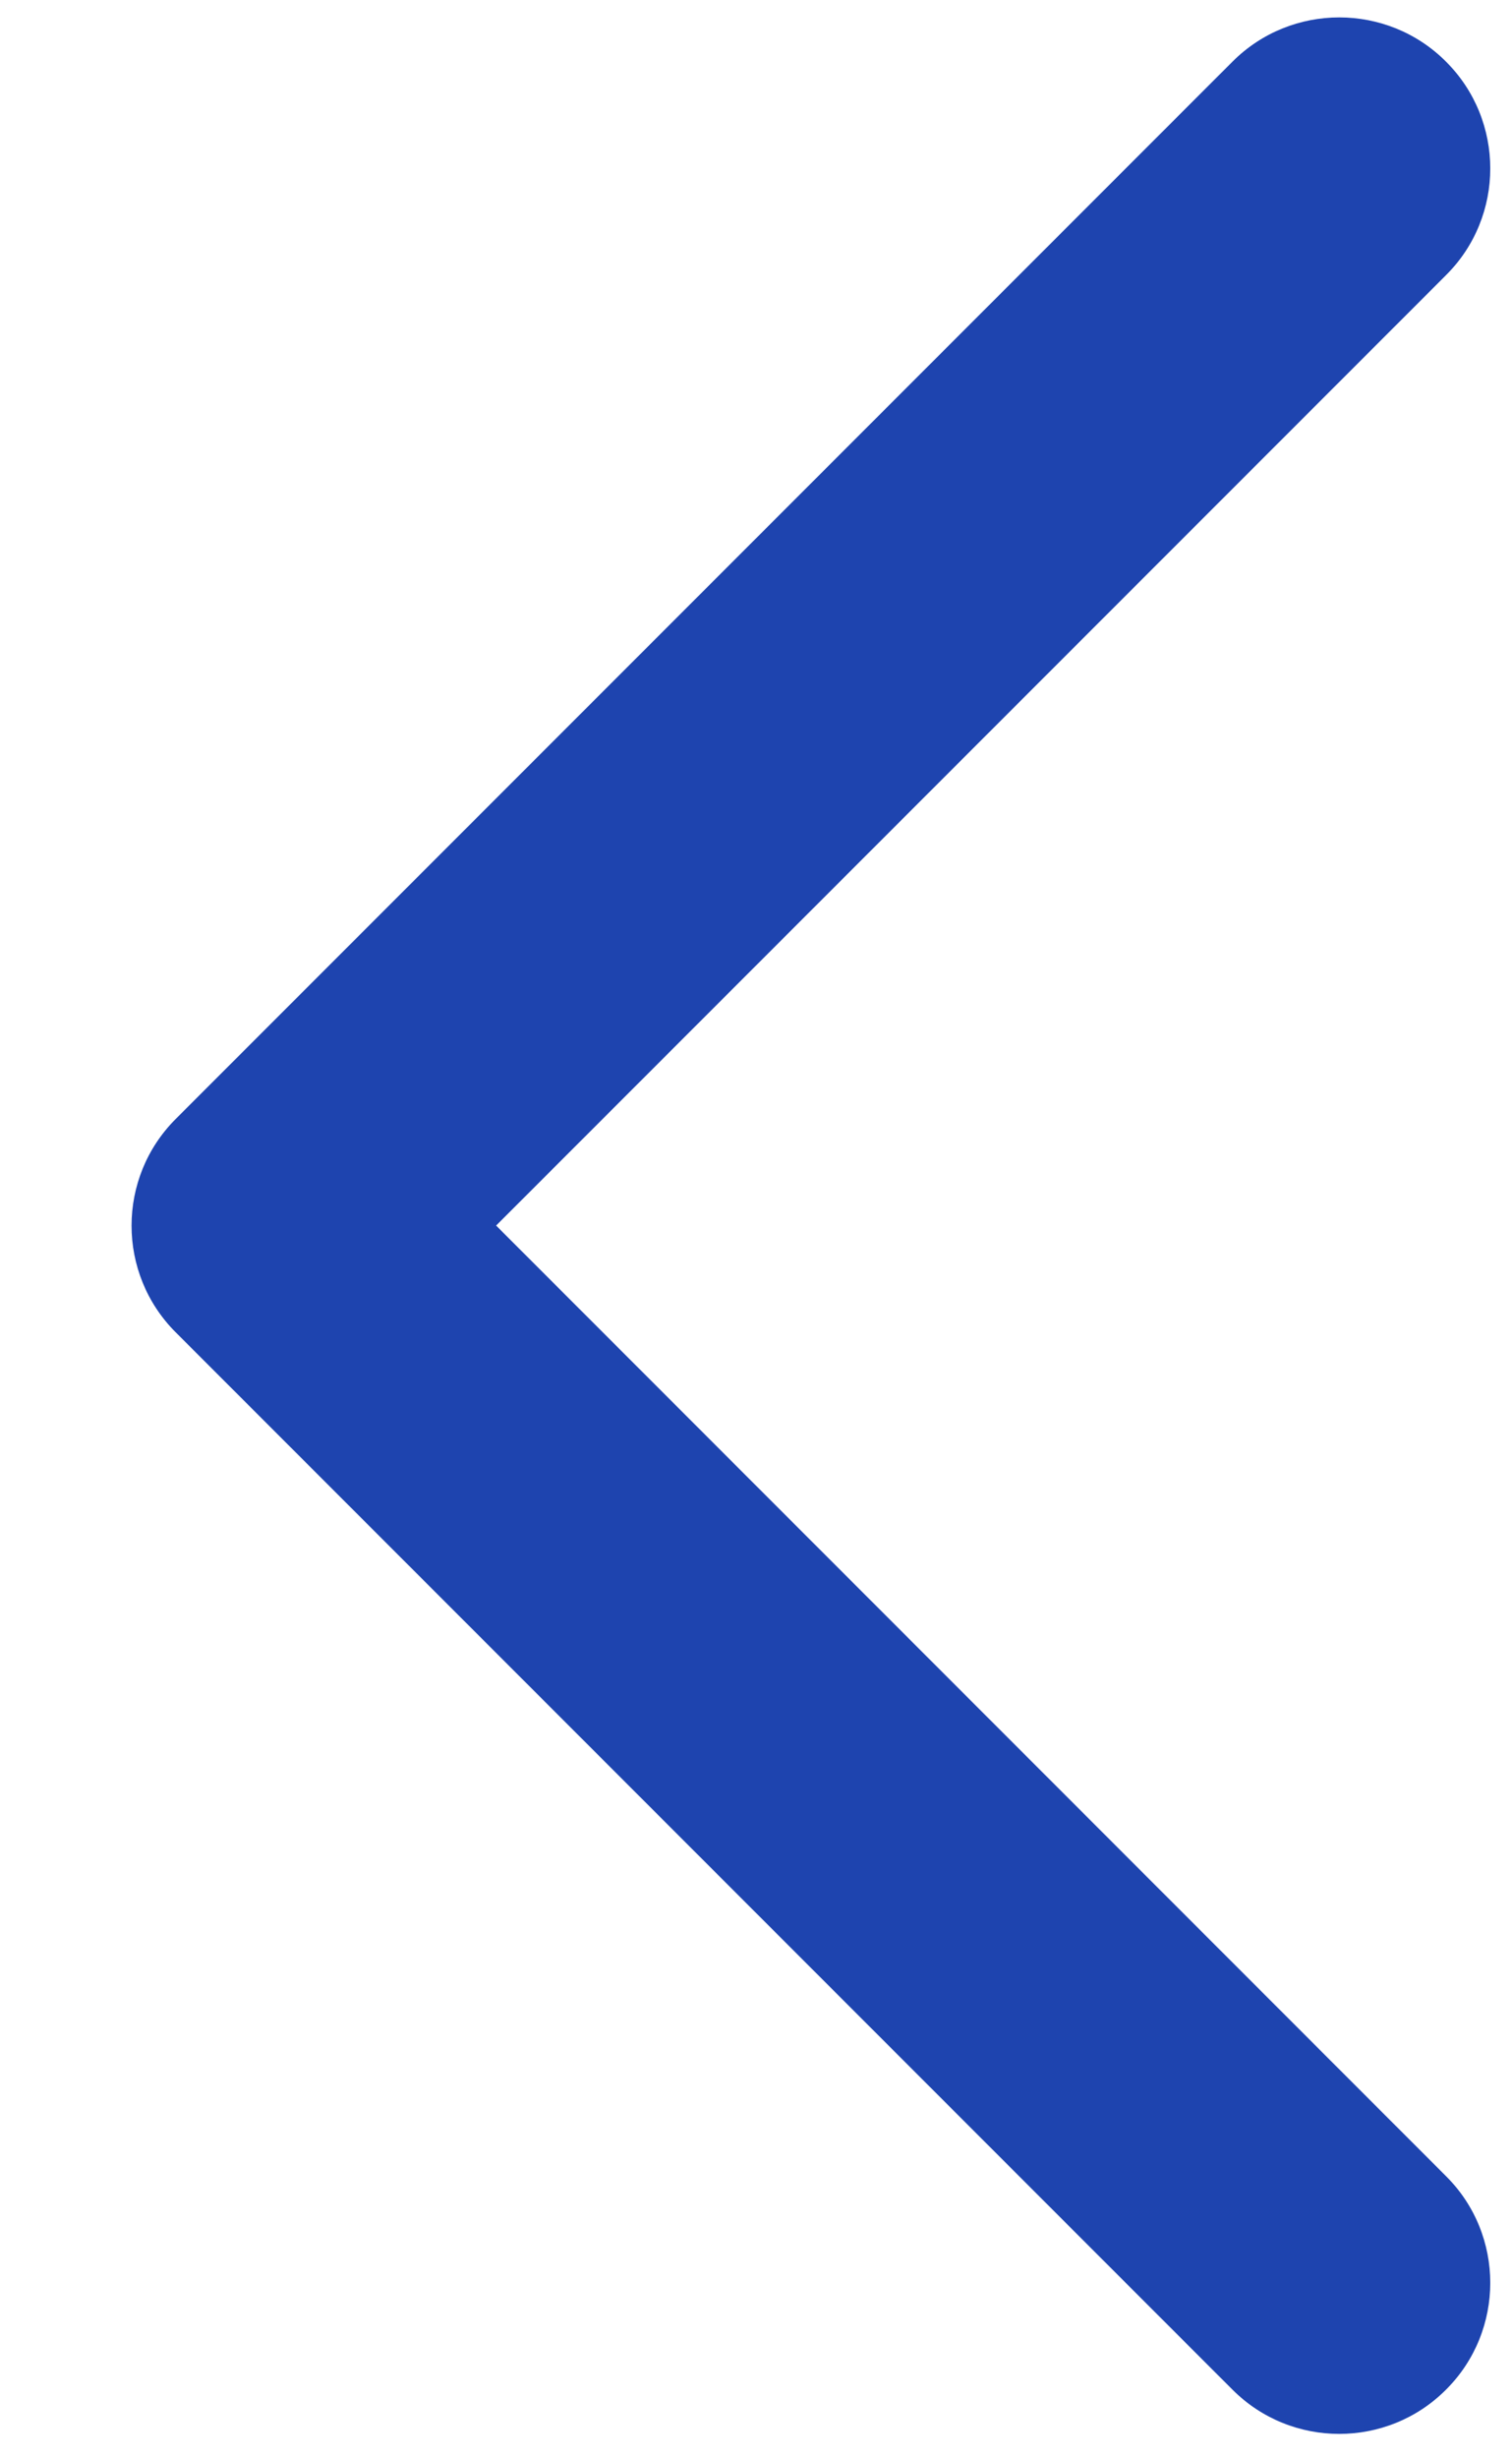 <svg width="8" height="13" viewBox="0 0 8 13" fill="none" xmlns="http://www.w3.org/2000/svg">
<path fill-rule="evenodd" clip-rule="evenodd" d="M7.651 0.326C7.963 0.638 7.963 1.144 7.651 1.455L2.625 6.481L7.651 11.508C7.963 11.819 7.963 12.325 7.651 12.637C7.339 12.949 6.833 12.949 6.521 12.637L0.93 7.046C0.618 6.734 0.618 6.229 0.93 5.917L6.521 0.326C6.833 0.014 7.339 0.014 7.651 0.326Z" fill="#1E44AF"/>
</svg>
